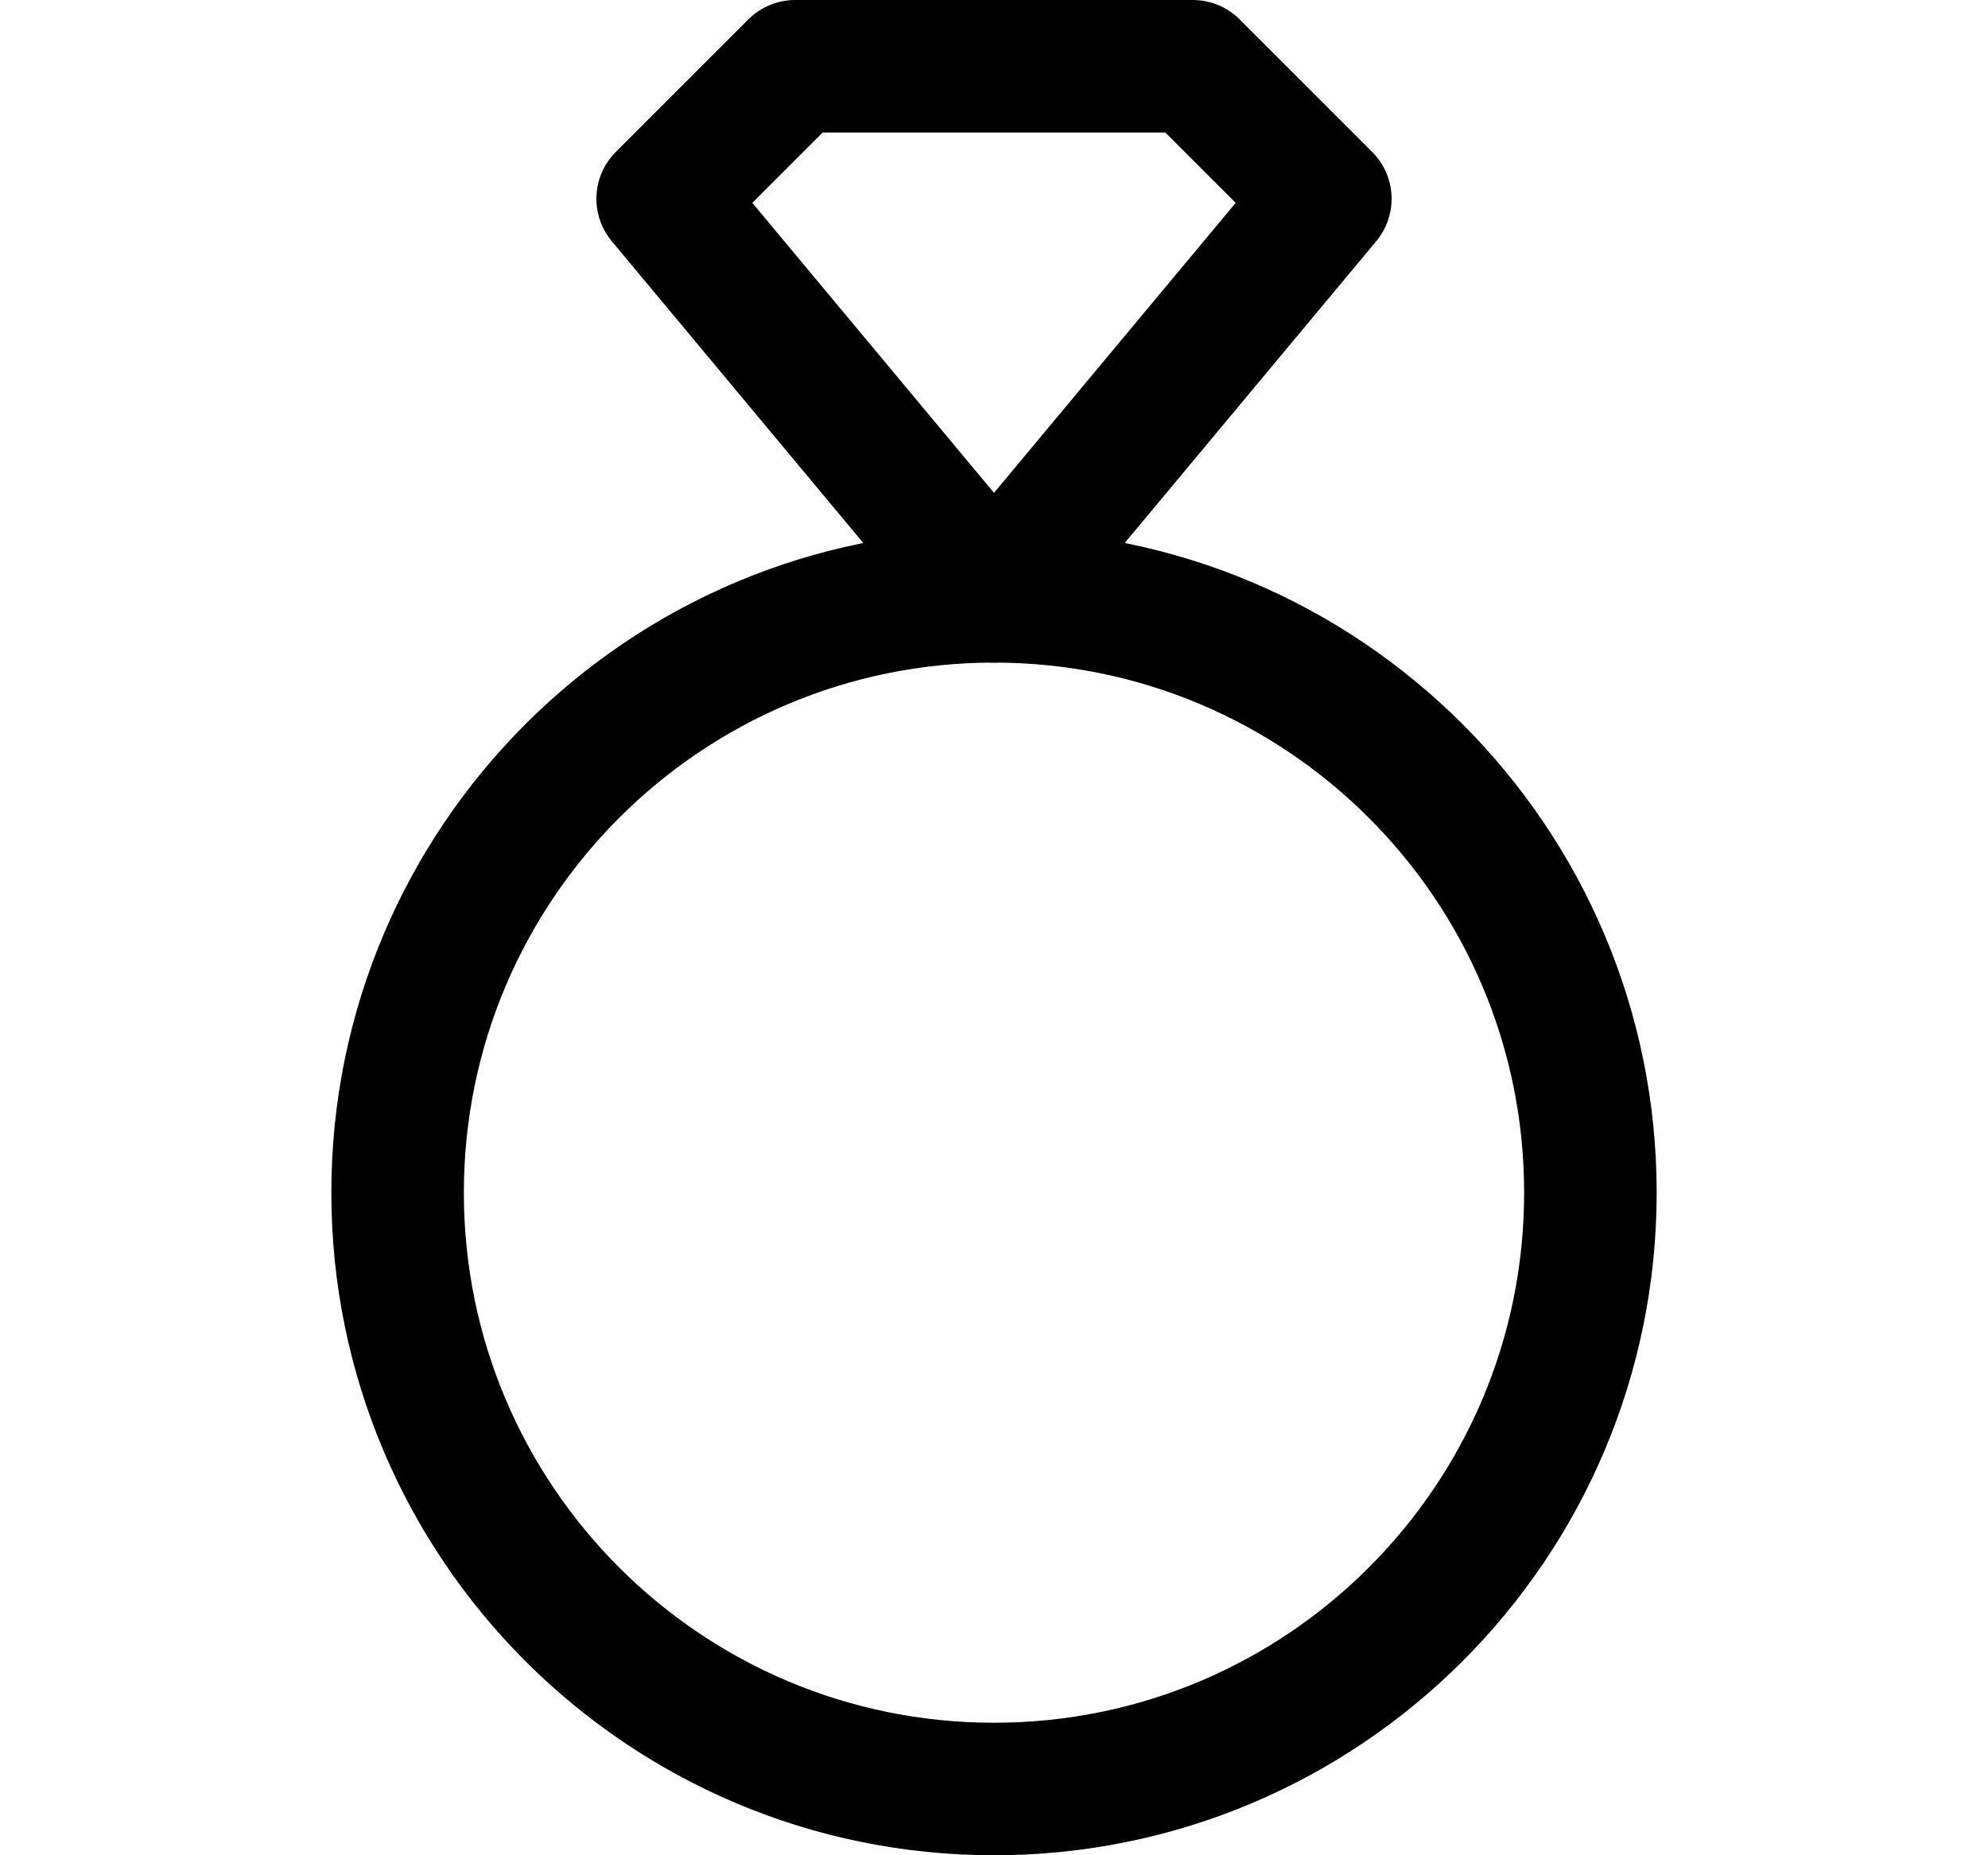 <svg width="15" height="14" viewBox="0 0 15 14" fill="none" xmlns="http://www.w3.org/2000/svg">
<path d="M7.5 13.5C9.985 13.5 12 11.485 12 9C12 6.515 9.985 4.5 7.5 4.5C5.015 4.5 3 6.515 3 9C3 11.485 5.015 13.5 7.5 13.5Z" stroke="#000001" stroke-linecap="round" stroke-linejoin="round"/>
<path d="M9 0.5L10 1.5L7.5 4.5L5 1.5L6 0.5H9Z" stroke="#000001" stroke-linecap="round" stroke-linejoin="round"/>
</svg>
